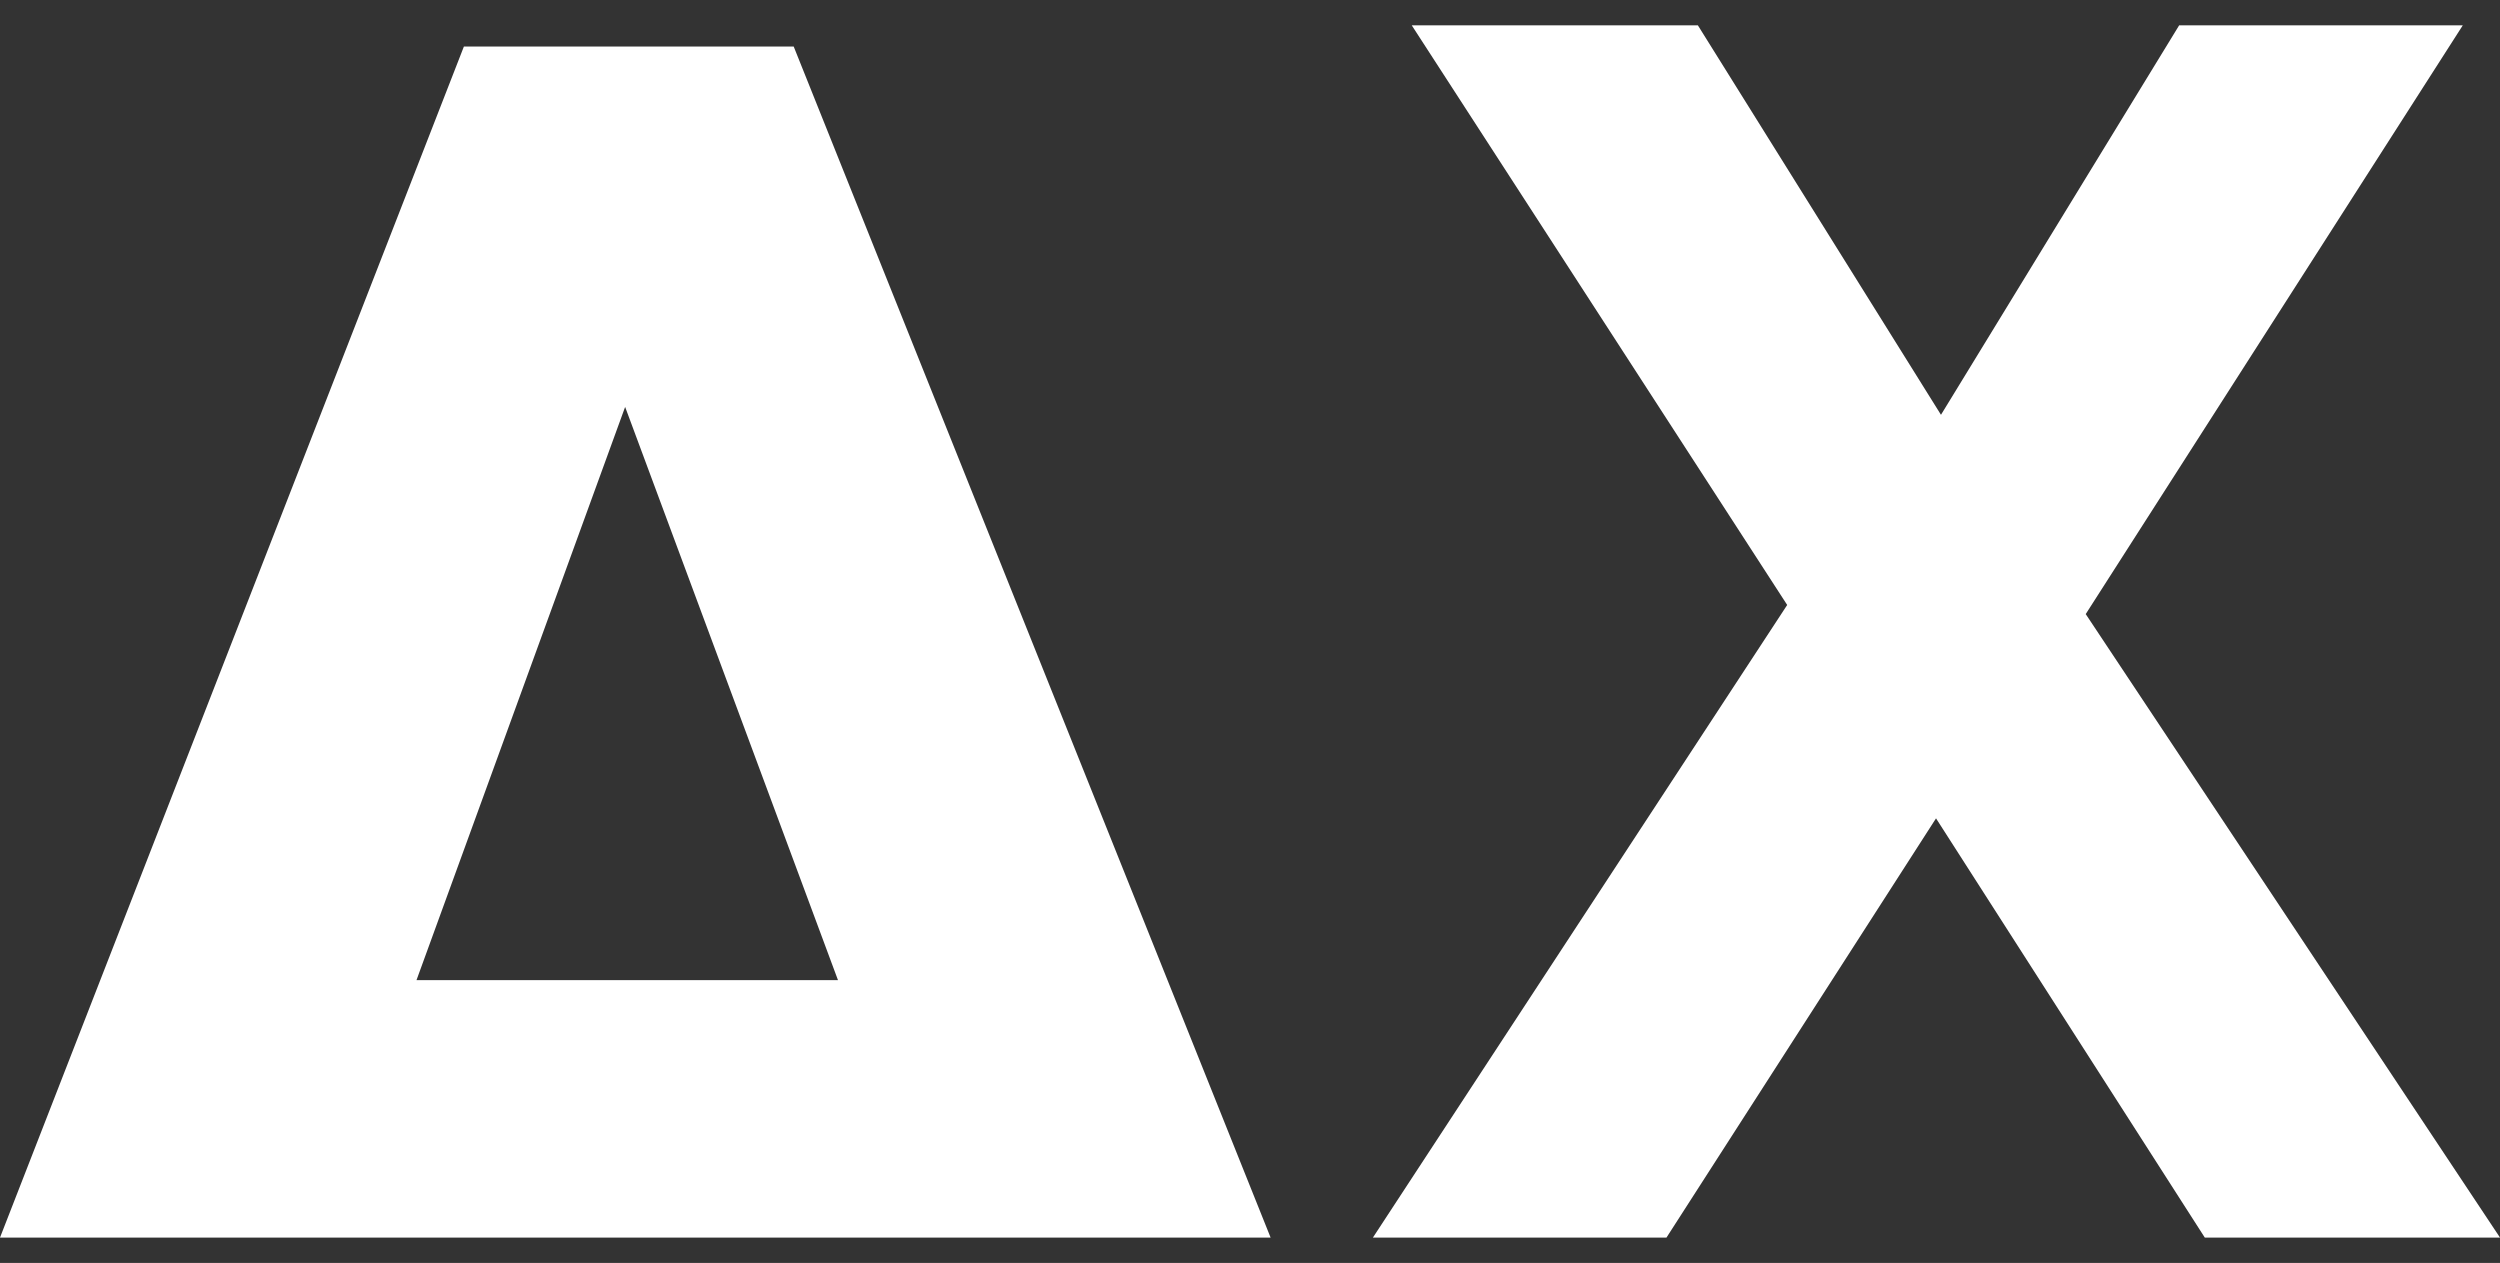 <?xml version="1.0" encoding="utf-8"?>
<!-- Generator: Adobe Illustrator 25.4.1, SVG Export Plug-In . SVG Version: 6.00 Build 0)  -->
<svg version="1.1" id="Camada_1" xmlns="http://www.w3.org/2000/svg" xmlns:xlink="http://www.w3.org/1999/xlink" x="0px" y="0px"
	 viewBox="0 0 812.31 410.35" style="enable-background:new 0 0 812.31 410.35;" xml:space="preserve">
<rect x="0" y="0" width="812.31" height="410.35" fill="#333333" stroke="none"/>
<style type="text/css">
	.st0{fill:#FFF;}
</style>
<g>
	<g>
		<path class="st0" d="M446.09,402.12L580.7,196.57L458.71,8.23h92.97l78.99,126.55L708.06,8.23h92.16L677.7,199.53l134.61,202.59
			h-95.92L629.06,265.9l-87.59,136.23H446.09z"/>
	</g>
	<path class="st0" d="M412.85,402.12l-154.96-387H150.73L0,402.12H412.85z M203.12,132.22l69.16,186.25H135.33L203.12,132.22z"/>
</g>
</svg>
